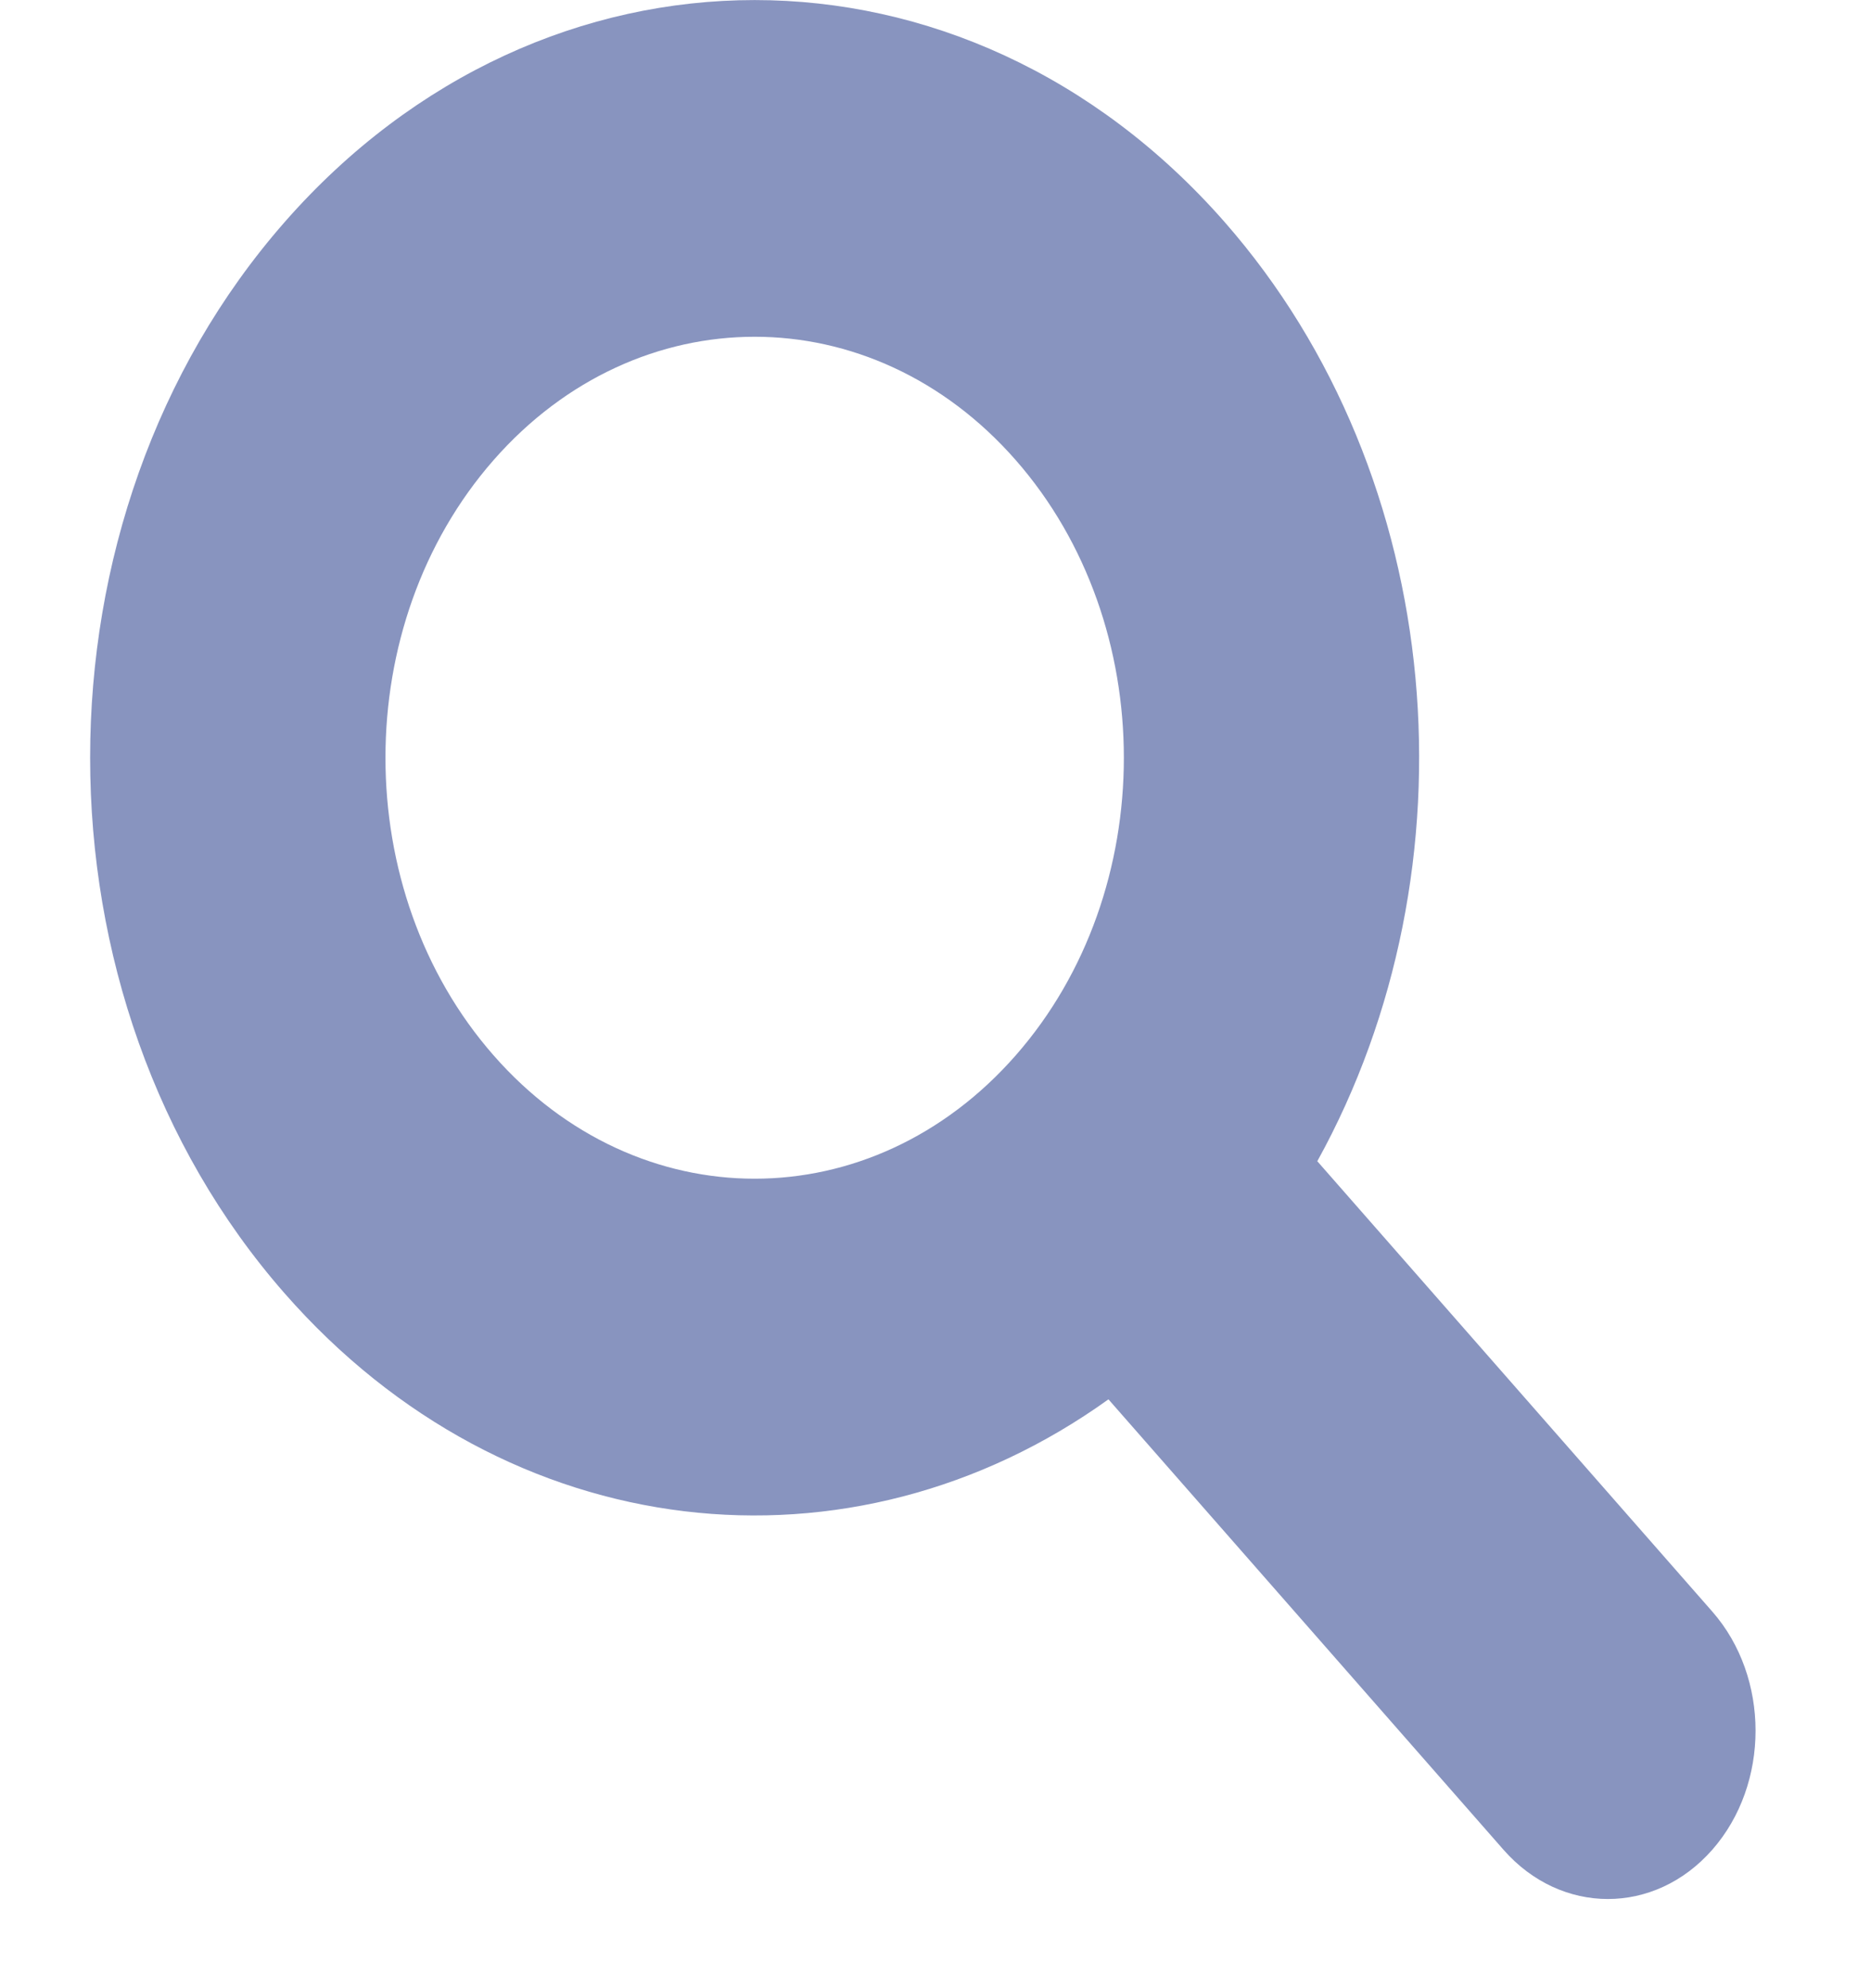 <svg width="16" height="17" viewBox="0 0 16 17" fill="none" xmlns="http://www.w3.org/2000/svg">
<path fill-rule="evenodd" clip-rule="evenodd" d="M10.472 1.898C8.252 -0.632 4.654 -0.632 2.435 1.898C0.216 4.428 0.216 8.53 2.435 11.06C4.347 13.241 7.283 13.542 9.479 11.965L12.857 15.816C13.35 16.378 14.15 16.378 14.643 15.816C15.136 15.254 15.136 14.342 14.643 13.78L11.265 9.929C12.648 7.426 12.384 4.078 10.472 1.898ZM8.686 3.934C7.453 2.528 5.454 2.528 4.221 3.934C2.988 5.34 2.988 7.619 4.221 9.024C5.454 10.43 7.453 10.43 8.686 9.024C9.919 7.619 9.919 5.34 8.686 3.934Z" fill="#8894BF"/>
</svg>
